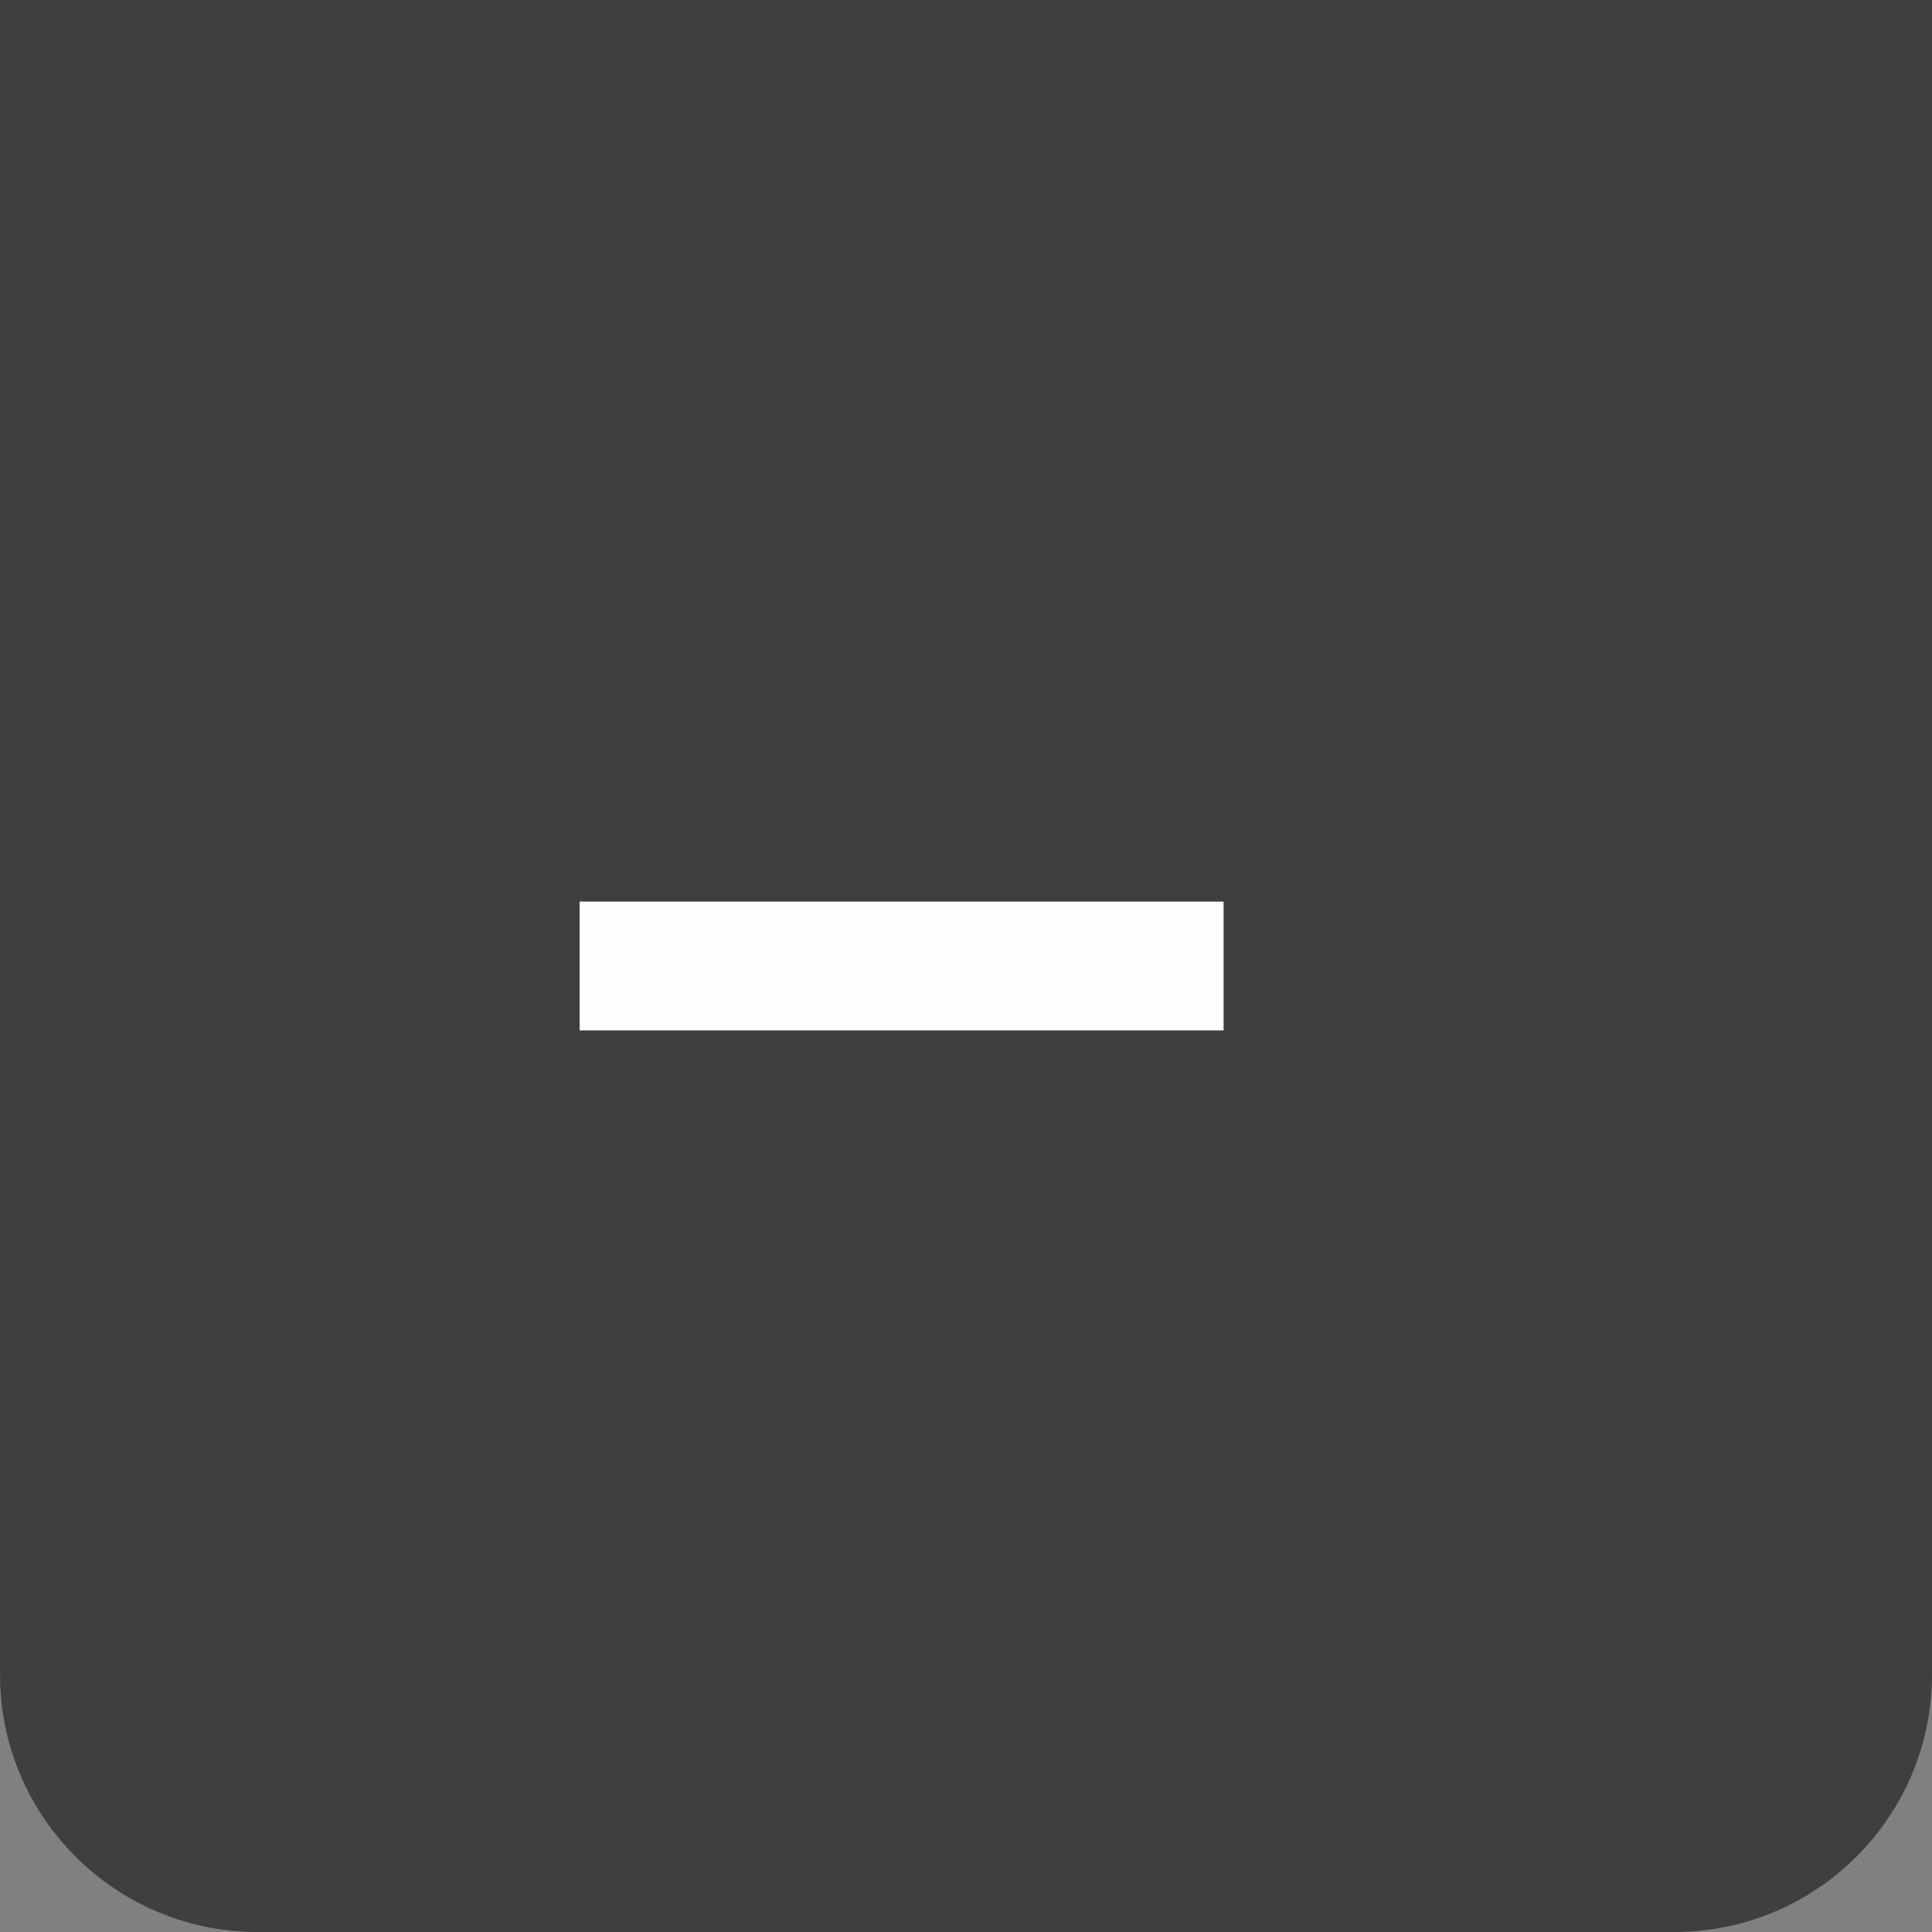 <?xml version="1.0" encoding="UTF-8"?>
<svg width="30" height="30" viewBox="0 0 30 30" xmlns="http://www.w3.org/2000/svg">
 <rect x="0" y="0" width="30" height="30" fill="#808080" stroke="none"/>
 <g transform="" fill-rule="evenodd">
  <path d="m0 0h30v26c0 2.209-1.791 4-4 4h-22c-2.209 0-4-1.791-4-4z" fill="#141416" opacity=".6"/>
  <path d="m9 14h10v2h-10z" fill="#fefefe"/>
 </g>
</svg>
